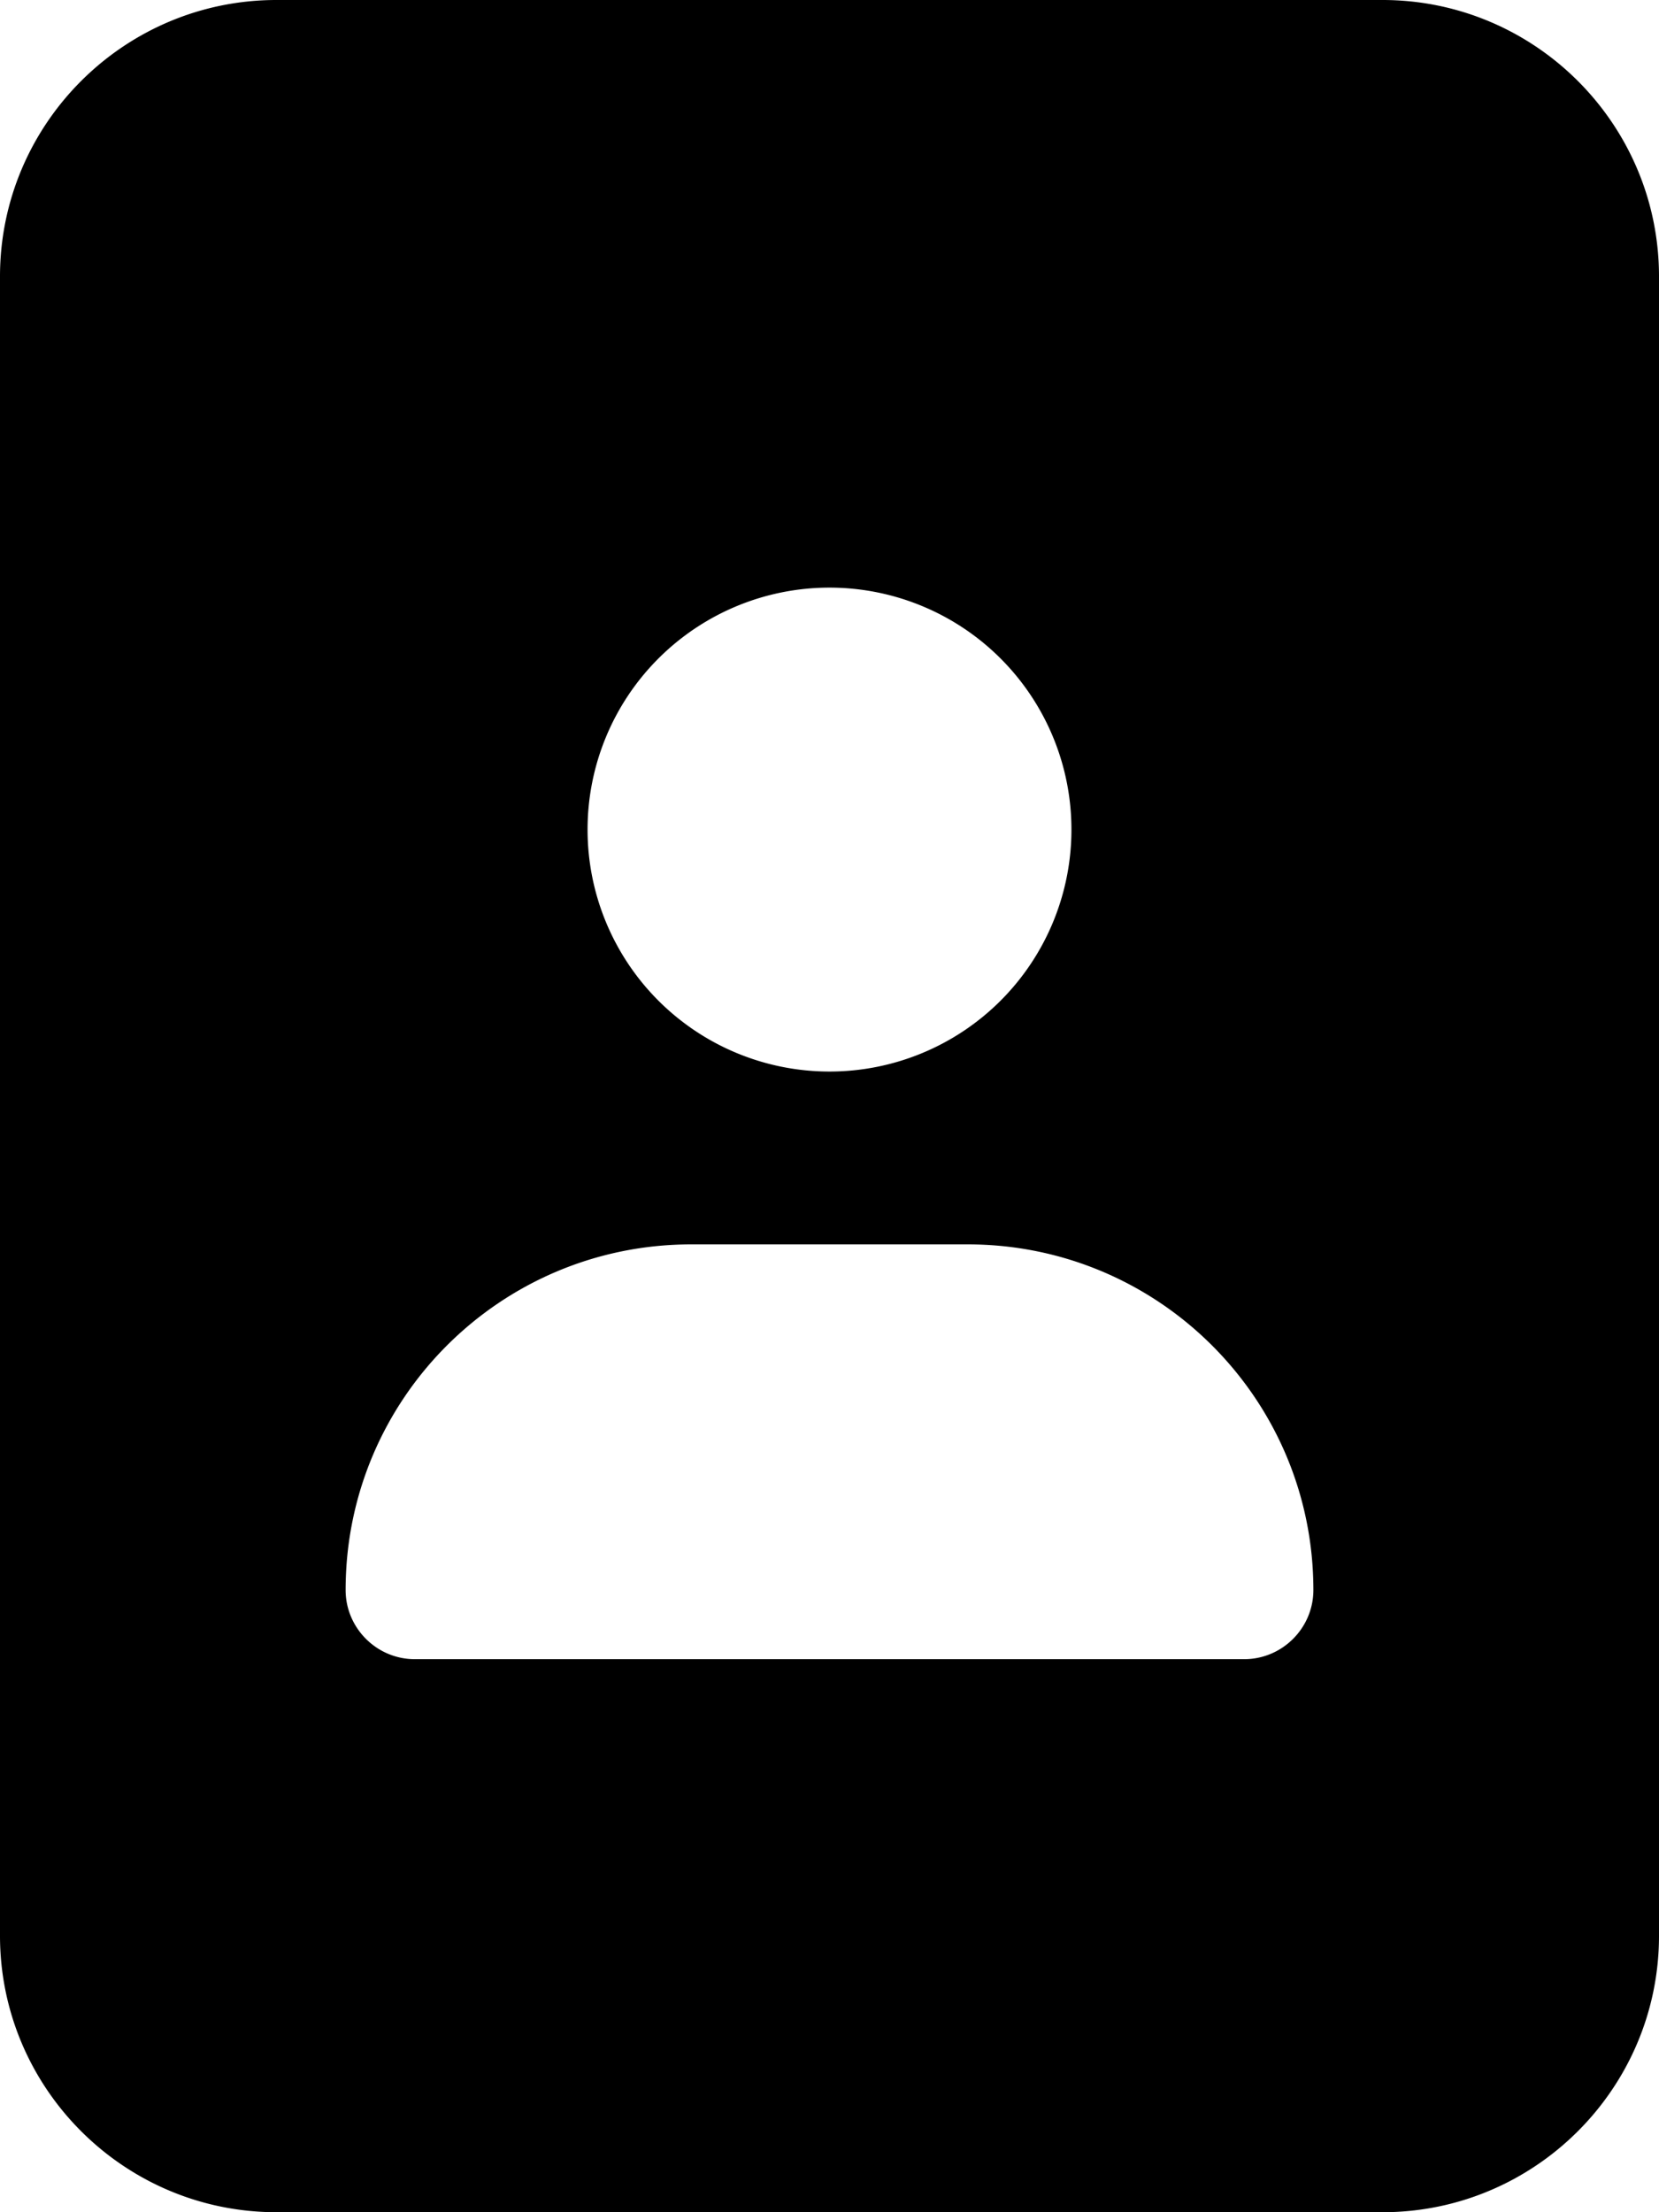 <svg xmlns="http://www.w3.org/2000/svg" viewBox="0 0 384 512"><!--! Font Awesome Free 7.0.1 by @fontawesome - https://fontawesome.com License - https://fontawesome.com/license/free (Icons: CC BY 4.0, Fonts: SIL OFL 1.1, Code: MIT License) Copyright 2025 Fonticons, Inc.--><path d="M0 64C0 28.7 28.7 0 64 0h256c35.3 0 64 28.7 64 64v384c0 35.3-28.7 64-64 64H64c-35.3 0-64-28.7-64-64zm80 304c0 8.8 7.2 16 16 16h192c8.8 0 16-7.2 16-16 0-44.2-35.8-80-80-80h-64c-44.2 0-80 35.8-80 80m112-120a56 56 0 1 0 0-112 56 56 0 1 0 0 112"/></svg>
